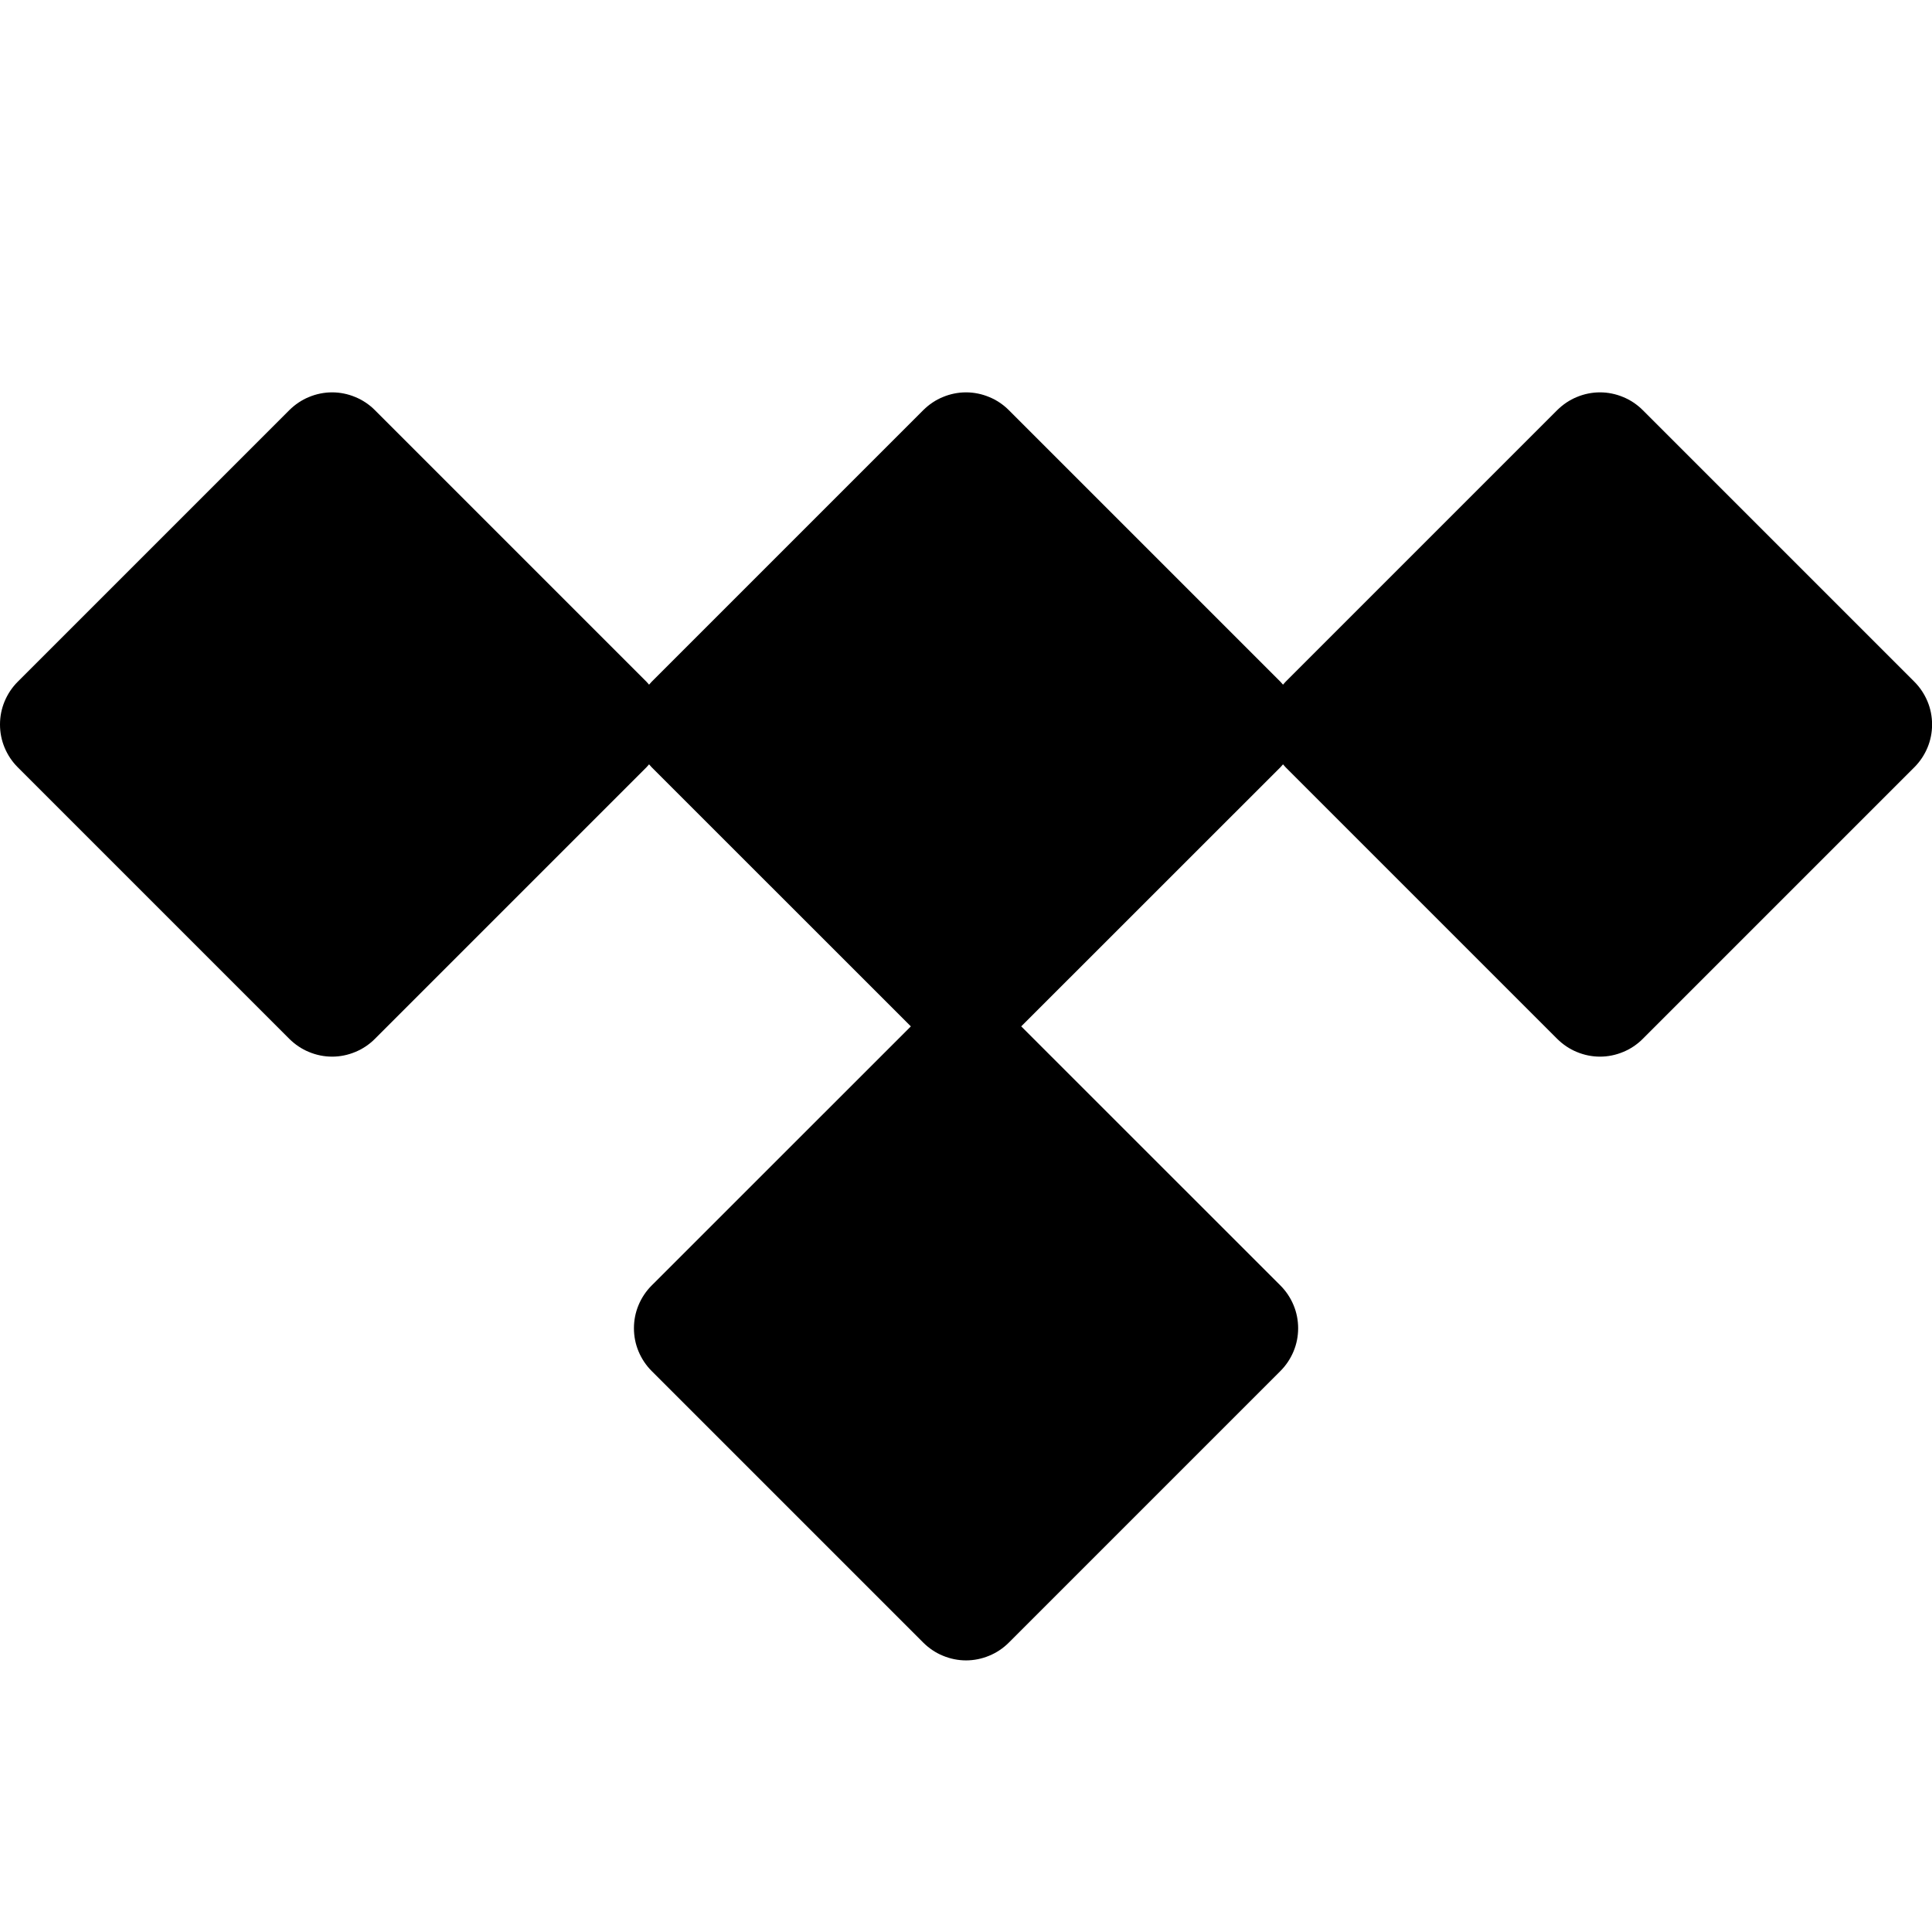 <svg width="24" height="24" viewBox="0 0 24 24" fill="none" xmlns="http://www.w3.org/2000/svg">
<g clip-path="url(#clip0_639_8598)">
<path d="M23.781 9.531L20.406 12.906C20.337 12.975 20.254 13.031 20.163 13.068C20.072 13.106 19.974 13.126 19.876 13.126C19.777 13.126 19.679 13.106 19.588 13.068C19.497 13.031 19.415 12.975 19.345 12.906L15.97 9.531L15.938 9.495L15.906 9.531L12.686 12.75L15.906 15.969C15.976 16.039 16.031 16.122 16.069 16.213C16.107 16.304 16.126 16.401 16.126 16.5C16.126 16.599 16.107 16.696 16.069 16.787C16.031 16.878 15.976 16.961 15.906 17.031L12.531 20.406C12.462 20.475 12.379 20.531 12.288 20.568C12.197 20.606 12.099 20.626 12.001 20.626C11.902 20.626 11.804 20.606 11.713 20.568C11.622 20.531 11.54 20.475 11.47 20.406L8.095 17.031C8.025 16.961 7.97 16.878 7.932 16.787C7.894 16.696 7.875 16.599 7.875 16.5C7.875 16.401 7.894 16.304 7.932 16.213C7.97 16.122 8.025 16.039 8.095 15.969L11.315 12.75L8.095 9.531L8.063 9.495L8.031 9.531L4.656 12.906C4.587 12.975 4.504 13.031 4.413 13.068C4.322 13.106 4.224 13.126 4.126 13.126C4.027 13.126 3.929 13.106 3.838 13.068C3.747 13.031 3.665 12.975 3.595 12.906L0.22 9.531C0.15 9.461 0.095 9.378 0.057 9.287C0.019 9.196 0 9.099 0 9C0 8.901 0.019 8.804 0.057 8.713C0.095 8.622 0.15 8.539 0.22 8.469L3.595 5.094C3.665 5.025 3.747 4.969 3.838 4.932C3.929 4.894 4.027 4.874 4.126 4.874C4.224 4.874 4.322 4.894 4.413 4.932C4.504 4.969 4.587 5.025 4.656 5.094L8.031 8.469L8.063 8.505L8.095 8.469L11.47 5.094C11.54 5.025 11.622 4.969 11.713 4.932C11.804 4.894 11.902 4.874 12.001 4.874C12.099 4.874 12.197 4.894 12.288 4.932C12.379 4.969 12.462 5.025 12.531 5.094L15.906 8.469L15.938 8.505L15.97 8.469L19.345 5.094C19.415 5.025 19.497 4.969 19.588 4.932C19.679 4.894 19.777 4.874 19.876 4.874C19.974 4.874 20.072 4.894 20.163 4.932C20.254 4.969 20.337 5.025 20.406 5.094L23.781 8.469C23.851 8.539 23.906 8.622 23.944 8.713C23.982 8.804 24.001 8.901 24.001 9C24.001 9.099 23.982 9.196 23.944 9.287C23.906 9.378 23.851 9.461 23.781 9.531Z" fill="black"/>
</g>
<defs>
<clipPath id="clip0_639_8598">
<rect width="24" height="24" fill="white"/>
</clipPath>
</defs>
</svg>
